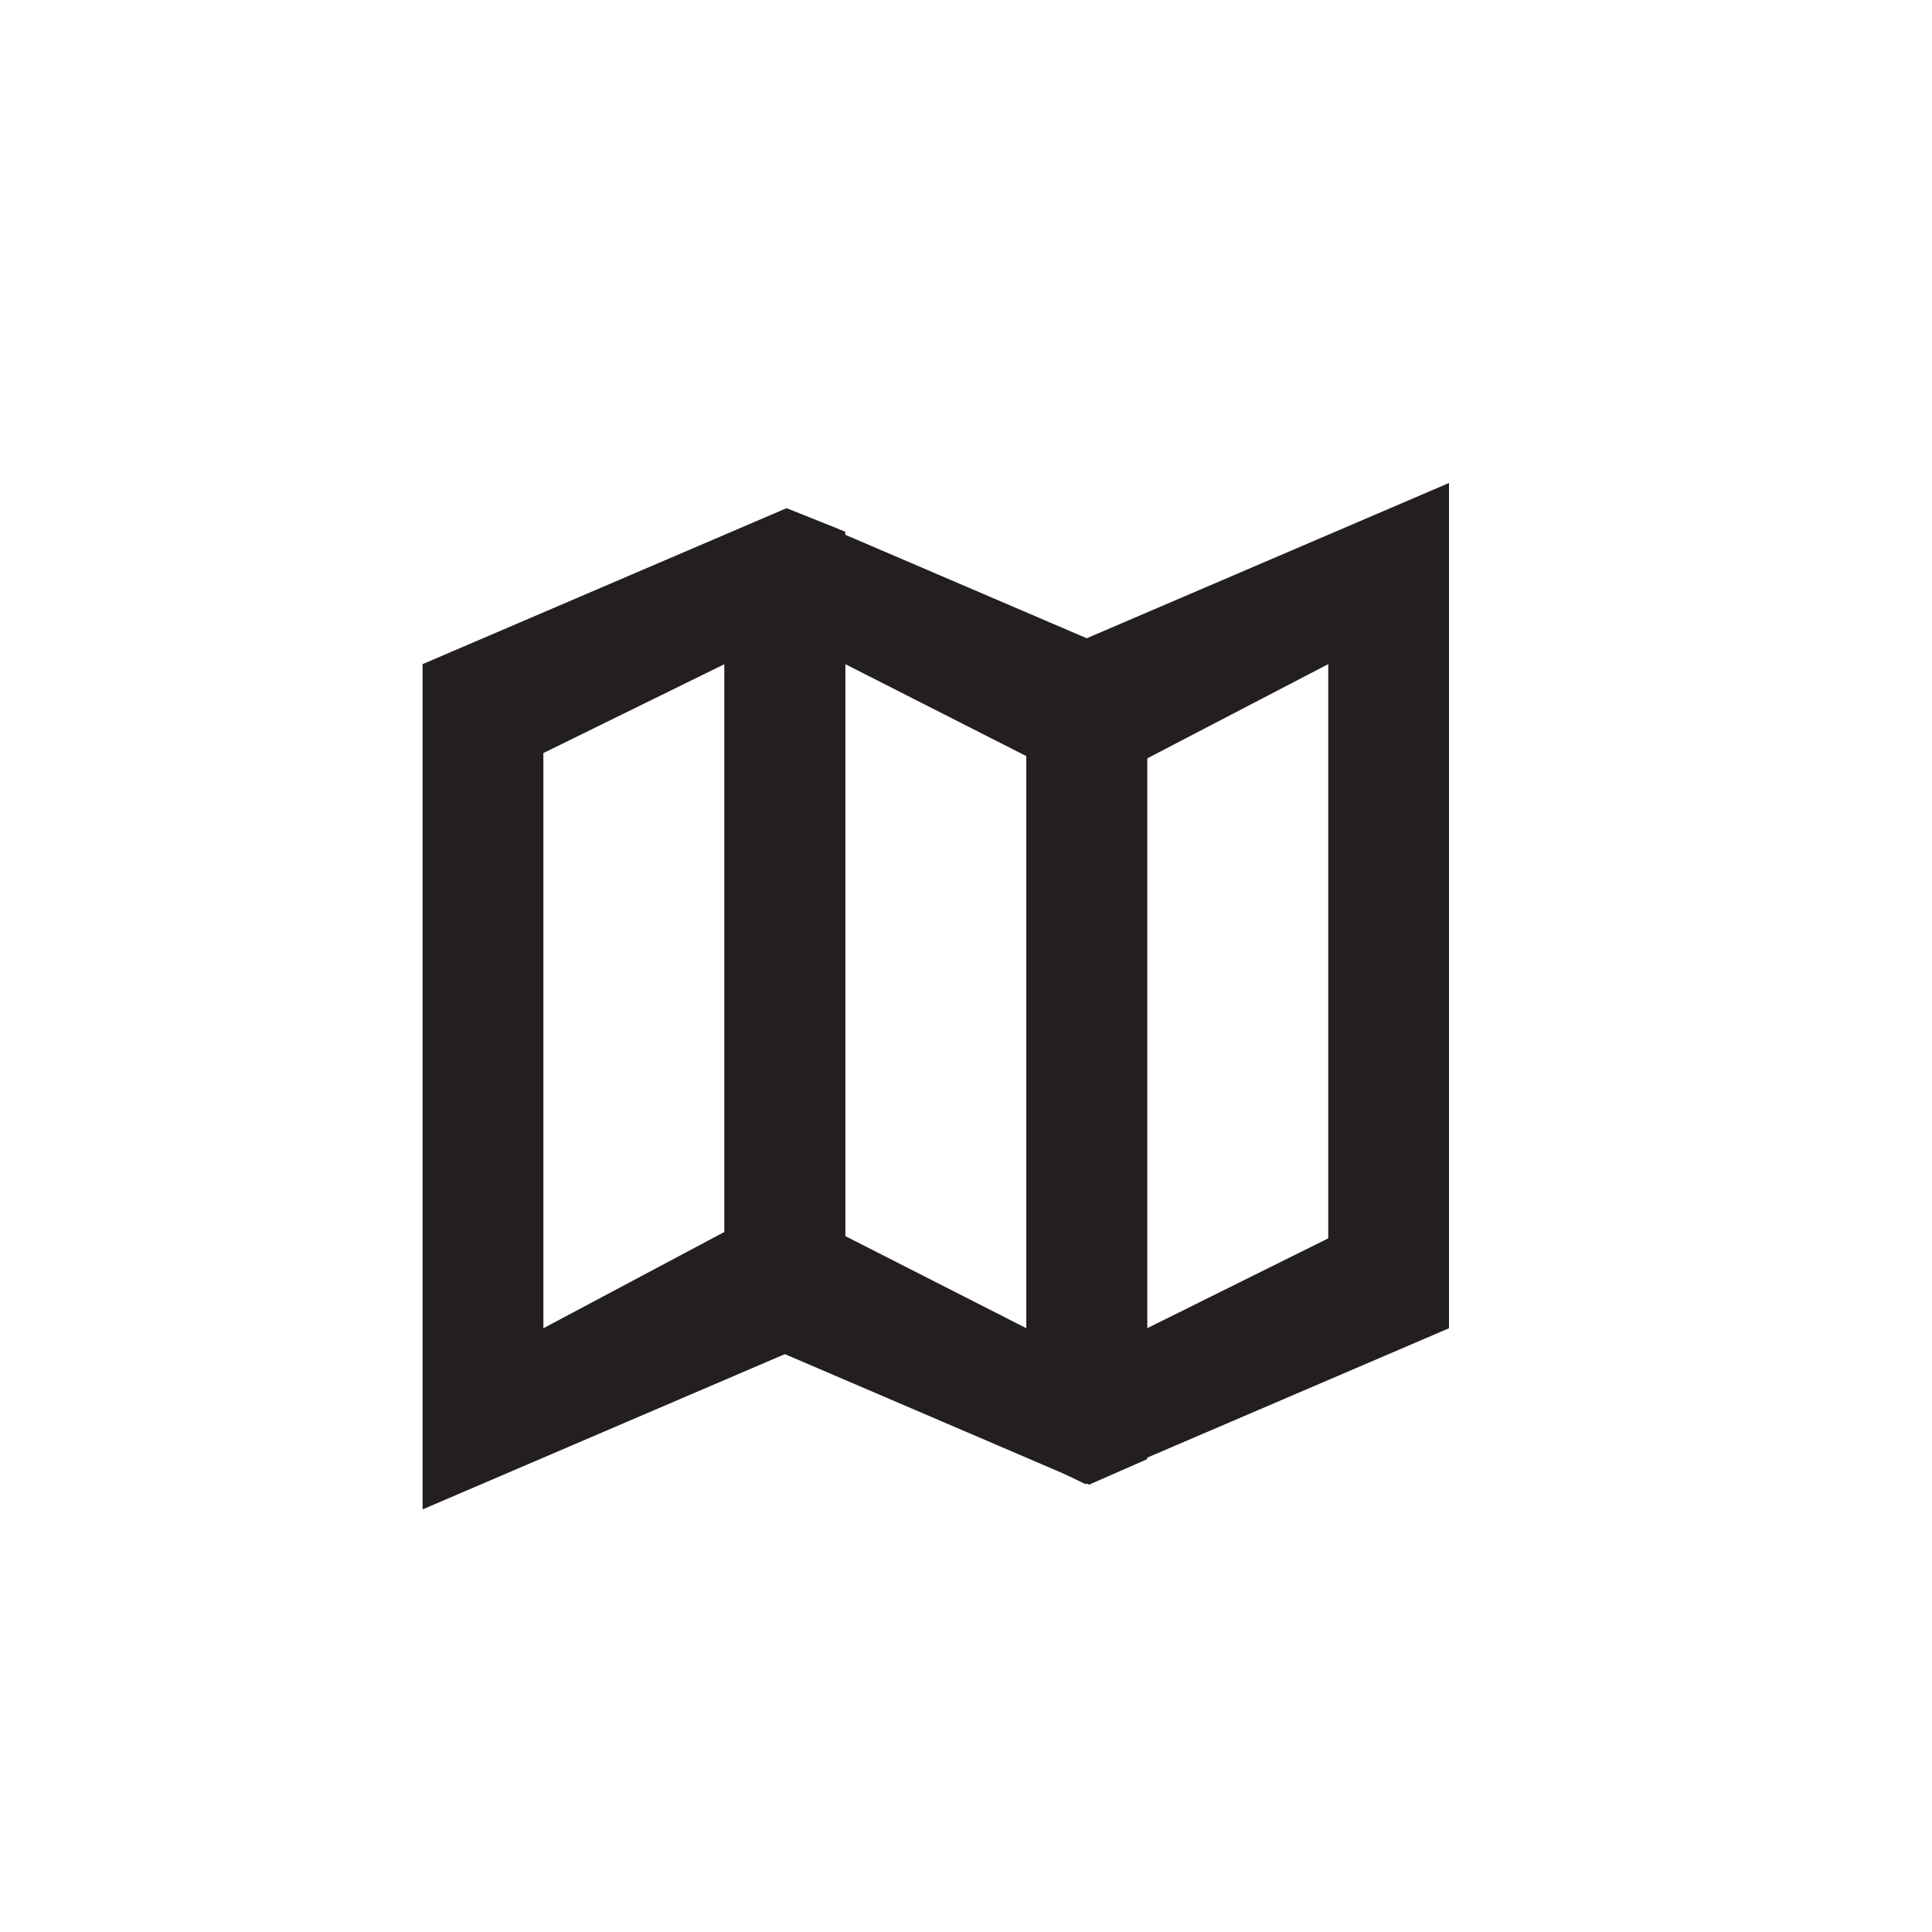 <?xml version="1.0" encoding="utf-8"?>
<!-- Generator: Adobe Illustrator 14.0.0, SVG Export Plug-In . SVG Version: 6.00 Build 43363)  -->
<!DOCTYPE svg PUBLIC "-//W3C//DTD SVG 1.1//EN" "http://www.w3.org/Graphics/SVG/1.1/DTD/svg11.dtd">
<svg version="1.1" id="Layer_1" xmlns="http://www.w3.org/2000/svg" xmlns:xlink="http://www.w3.org/1999/xlink" x="0px" y="0px"
	 width="32px" height="32px" viewBox="0 0 32 32" enable-background="new 0 0 32 32" xml:space="preserve">
<path fill-rule="evenodd" clip-rule="evenodd" fill="#231F20" d="M17,11v13.104l0.978,0.478L24,22V8L17,11z M22,20.511L19,22v-9.438
	L22,11V20.511z"/>
<path fill-rule="evenodd" clip-rule="evenodd" fill="#231F20" d="M13.042,8.447L12,8.886V22l6.041,2.59L19,24.169V11L13.042,8.447z
	 M17,22l-3-1.527V11l3,1.524V22z"/>
<path fill-rule="evenodd" clip-rule="evenodd" fill="#231F20" d="M13.028,8.417L7,11v14l7-3V8.806L13.028,8.417z M12,20.404L9,22
	v-9.527L12,11V20.404z"/>
</svg>
